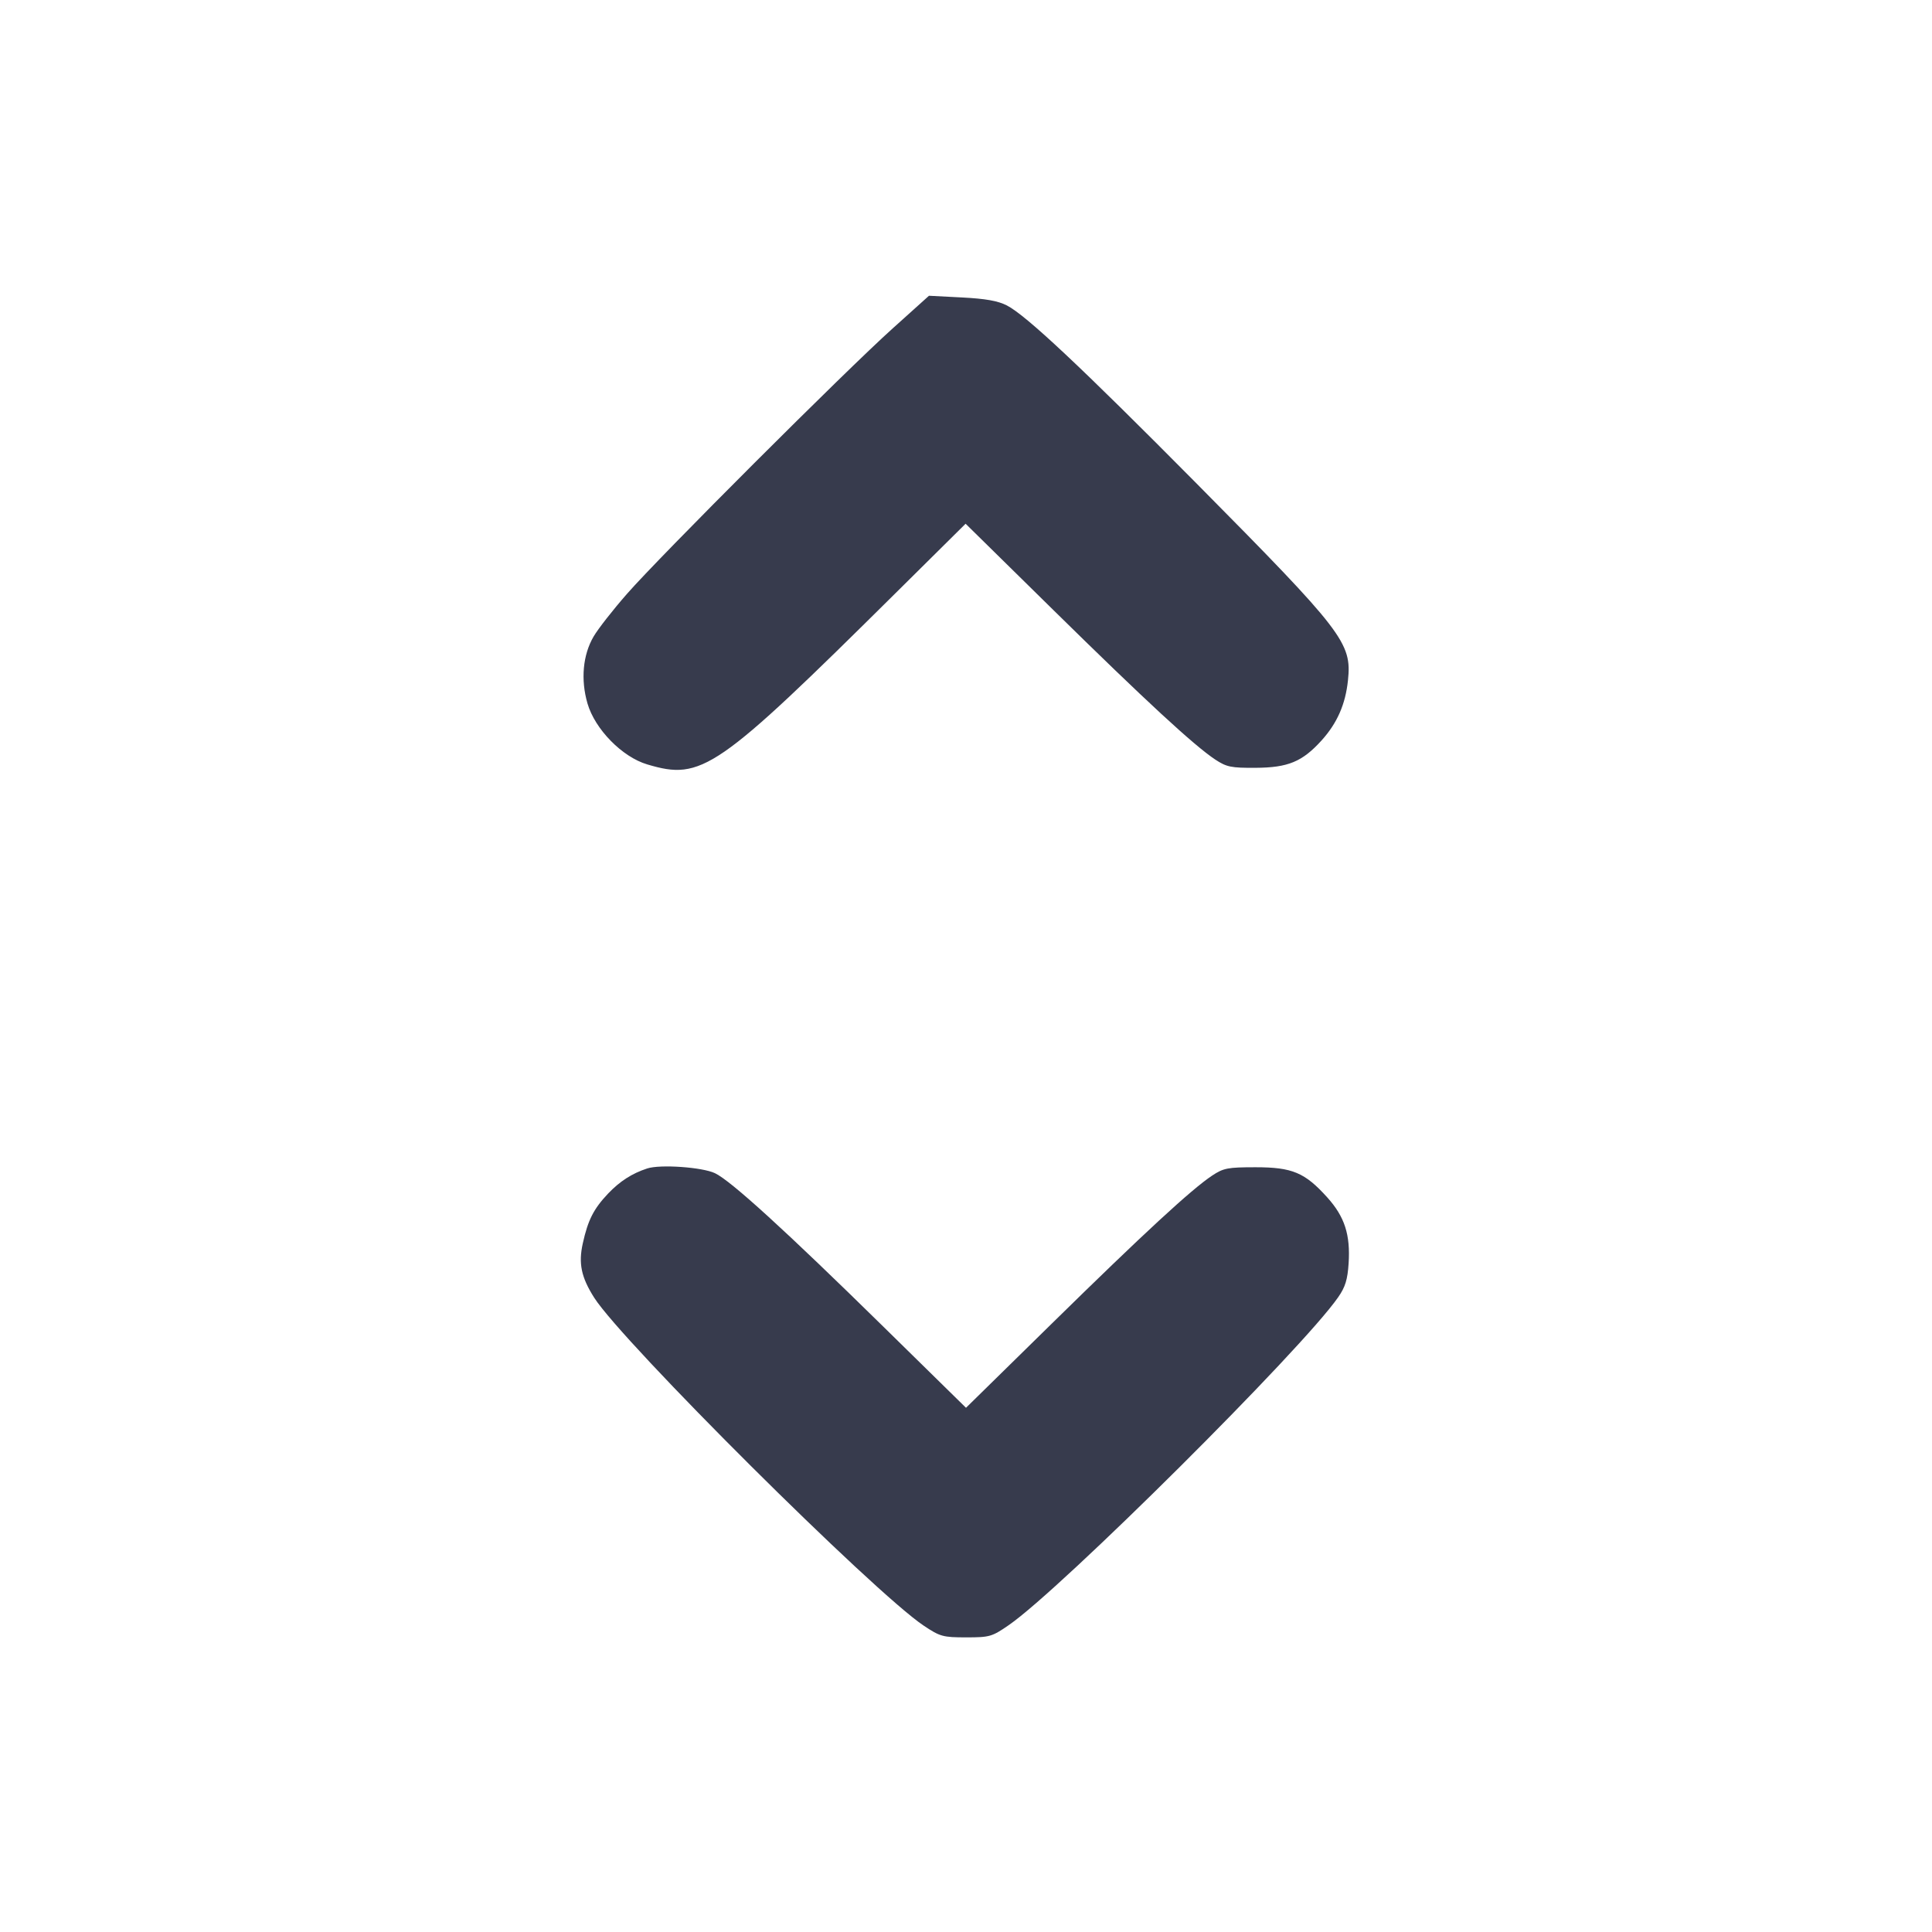 <svg width="24" height="24" viewBox="0 0 24 24" fill="none" xmlns="http://www.w3.org/2000/svg"><path d="M11.091 4.078 C 10.507 4.602,8.191 6.916,7.787 7.379 C 7.614 7.576,7.428 7.814,7.374 7.907 C 7.240 8.136,7.212 8.442,7.298 8.739 C 7.391 9.059,7.729 9.404,8.041 9.496 C 8.719 9.698,8.900 9.573,11.127 7.366 L 11.995 6.506 13.087 7.580 C 14.233 8.707,14.834 9.262,15.097 9.436 C 15.237 9.528,15.293 9.540,15.597 9.538 C 16.001 9.536,16.178 9.462,16.417 9.198 C 16.611 8.983,16.714 8.749,16.745 8.451 C 16.794 7.985,16.690 7.850,14.863 6.005 C 13.425 4.554,12.745 3.916,12.507 3.794 C 12.396 3.737,12.241 3.710,11.947 3.695 L 11.540 3.674 11.091 4.078 M8.040 14.515 C 7.850 14.577,7.700 14.674,7.554 14.827 C 7.375 15.016,7.304 15.155,7.240 15.444 C 7.184 15.695,7.220 15.866,7.381 16.120 C 7.736 16.677,10.855 19.782,11.477 20.196 C 11.678 20.330,11.714 20.340,12.002 20.340 C 12.294 20.340,12.322 20.332,12.531 20.188 C 13.182 19.739,16.178 16.758,16.623 16.115 C 16.712 15.988,16.740 15.895,16.753 15.694 C 16.776 15.338,16.704 15.115,16.489 14.876 C 16.210 14.566,16.054 14.500,15.597 14.500 C 15.251 14.500,15.199 14.510,15.057 14.604 C 14.801 14.774,14.206 15.323,13.070 16.438 L 12.000 17.488 10.970 16.477 C 9.756 15.285,9.078 14.667,8.882 14.574 C 8.725 14.499,8.201 14.462,8.040 14.515 " fill="#373B4D" stroke="none" fill-rule="evenodd"></path></svg>